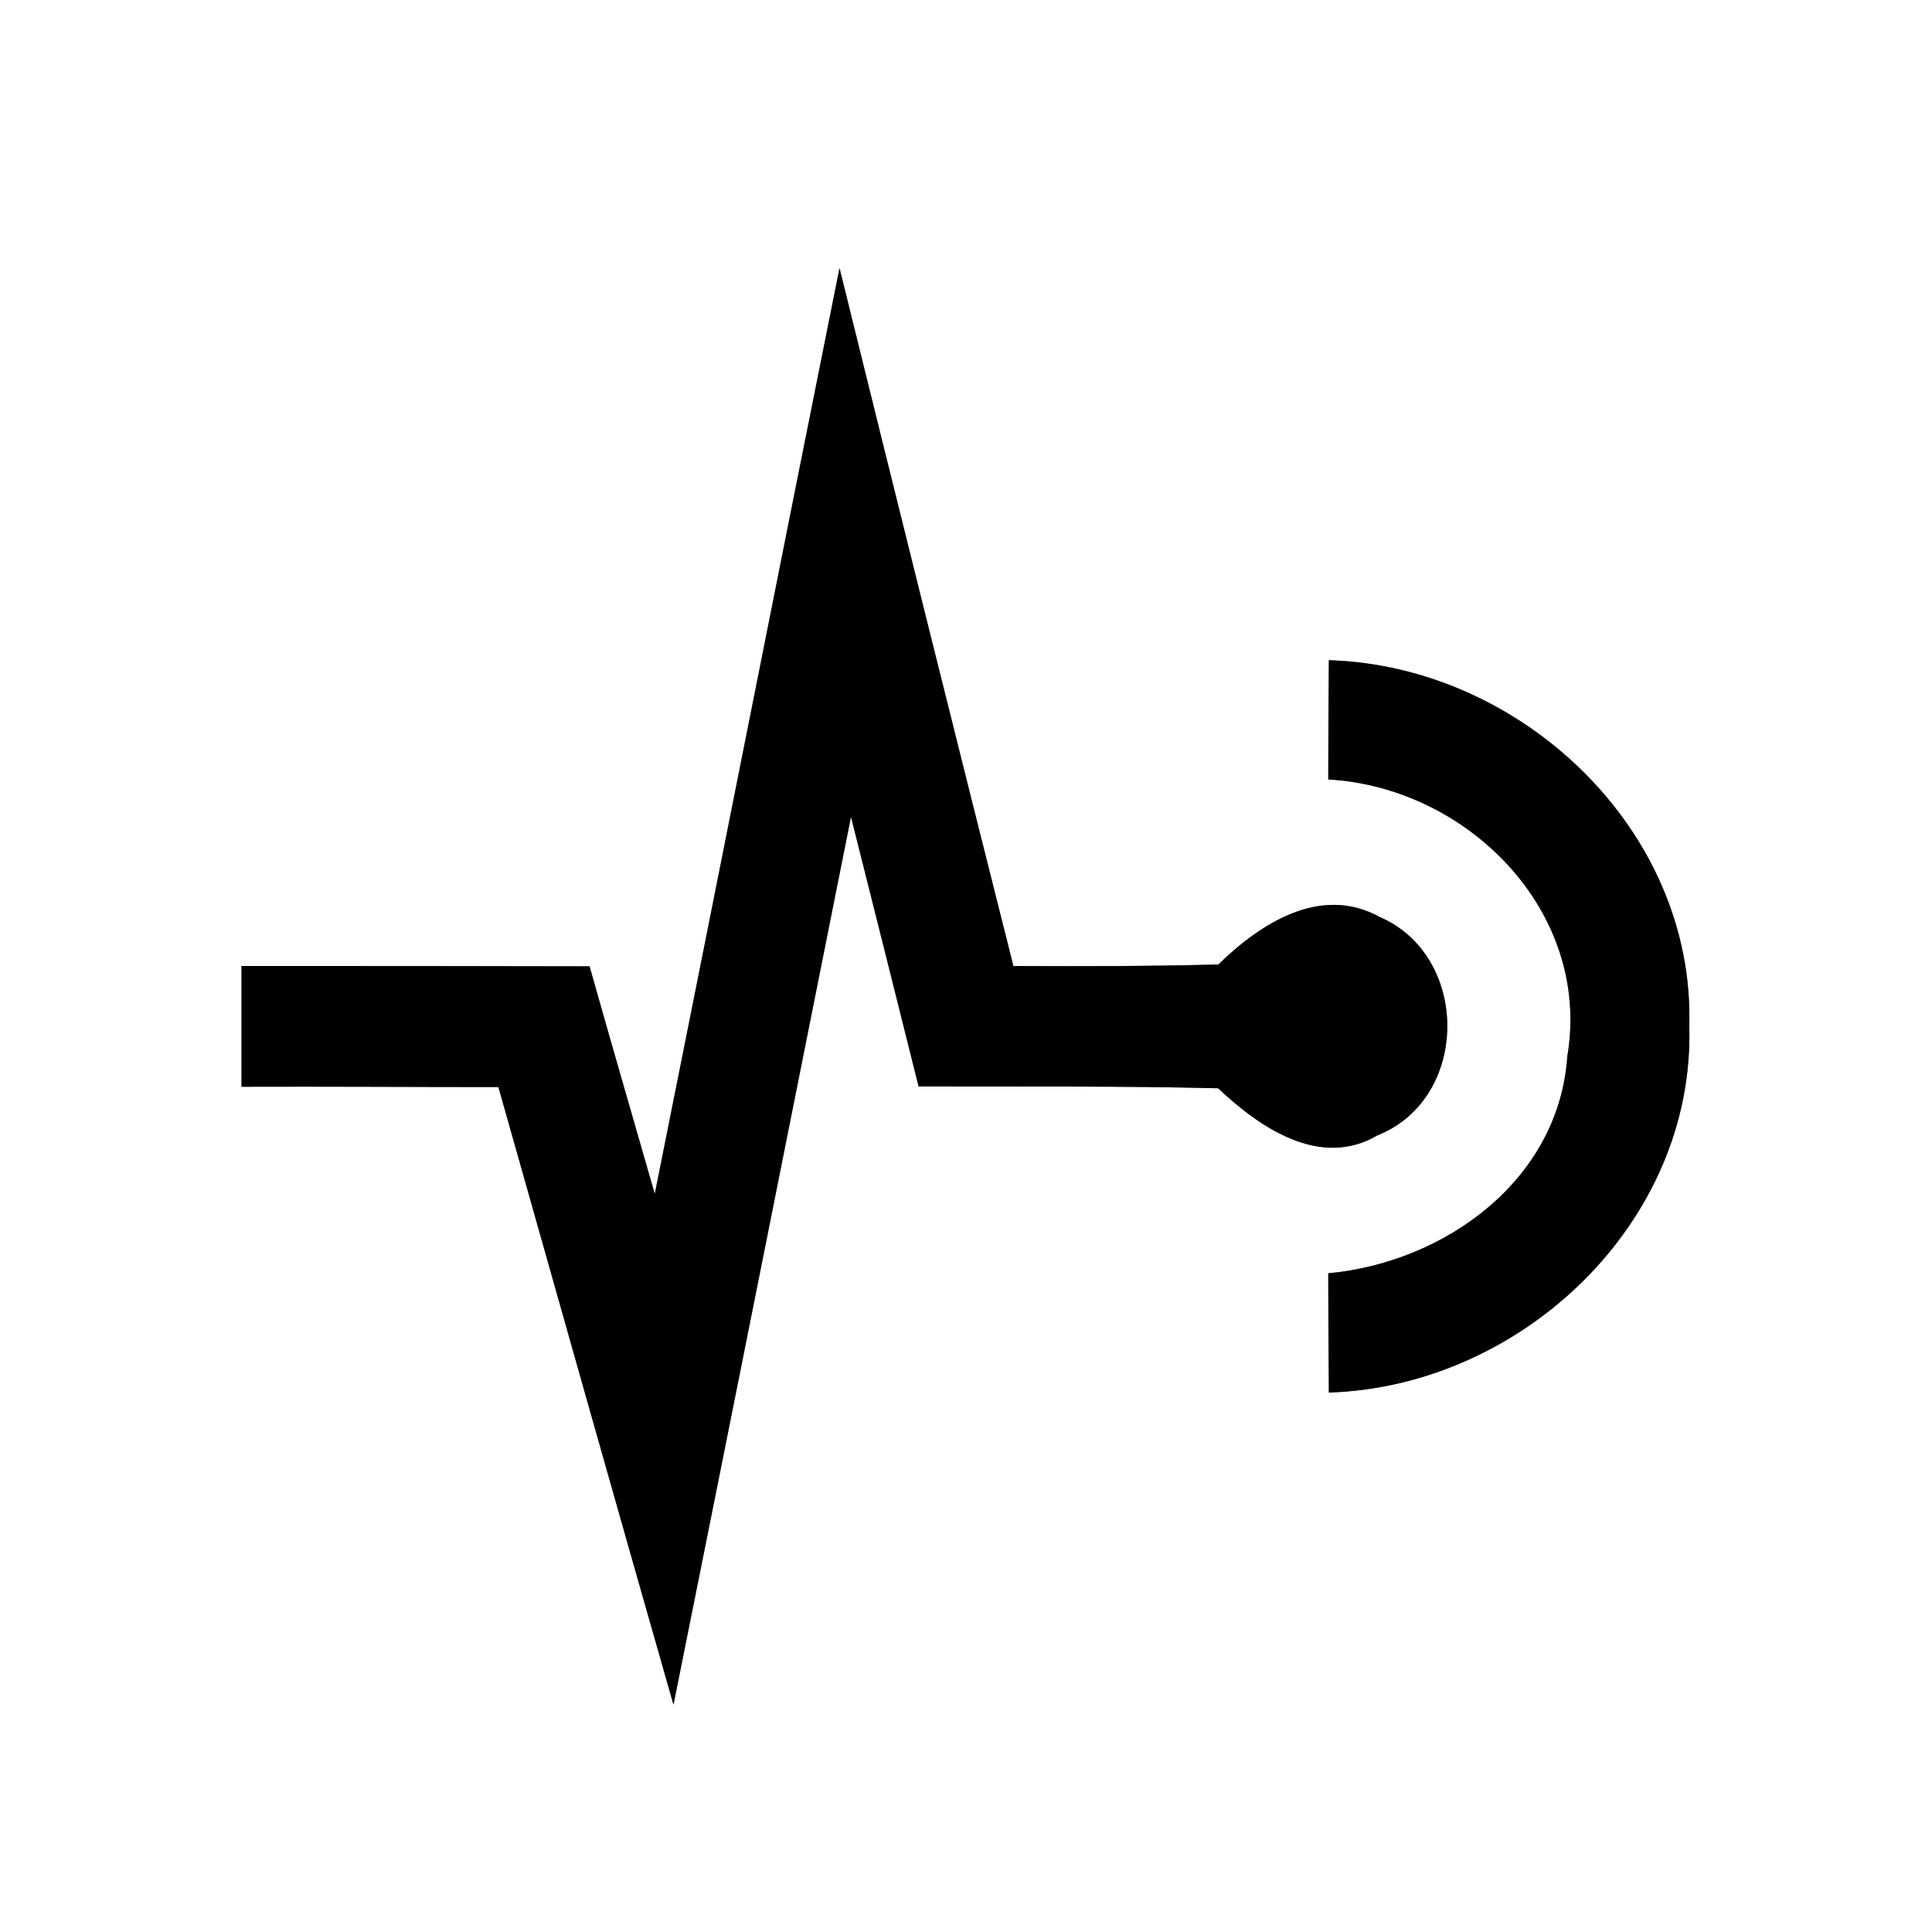 <?xml version="1.0" encoding="UTF-8" ?>
<!DOCTYPE svg PUBLIC "-//W3C//DTD SVG 1.1//EN" "http://www.w3.org/Graphics/SVG/1.1/DTD/svg11.dtd">
<svg width="64pt" height="64pt" viewBox="0 0 64 64" version="1.1" xmlns="http://www.w3.org/2000/svg">
<rect x="0" y="0" width="64" height="64" fill="#808080" stroke="none"/>
<g id="#ffffffff">
<path fill="#ffffff" opacity="1.00" d=" M 0.00 0.00 L 64.00 0.00 L 64.00 64.00 L 0.00 64.00 L 0.00 0.00 M 27.81 8.88 C 25.76 19.10 23.74 29.33 21.69 39.55 C 20.97 37.04 20.24 34.53 19.53 32.01 C 15.69 32.00 11.84 32.00 8.00 32.00 C 8.00 33.33 8.00 34.67 8.00 36.00 C 10.84 35.99 13.67 36.01 16.51 36.01 C 18.44 42.83 20.36 49.65 22.31 56.47 C 24.28 46.67 26.23 36.87 28.19 27.06 C 28.94 30.04 29.69 33.02 30.43 35.99 C 33.74 36.00 37.04 35.97 40.35 36.05 C 41.72 37.34 43.72 38.73 45.63 37.61 C 48.70 36.39 48.71 31.66 45.69 30.37 C 43.74 29.30 41.74 30.60 40.36 31.95 C 38.09 32.01 35.83 32.01 33.57 32.00 C 31.63 24.30 29.71 16.59 27.81 8.88 M 44.02 21.87 C 44.01 23.19 44.00 24.51 44.00 25.82 C 48.62 26.08 52.73 30.20 51.92 34.99 C 51.64 39.10 47.86 41.82 44.00 42.18 C 44.00 43.49 44.01 44.81 44.02 46.13 C 50.40 45.93 56.15 40.50 55.96 33.98 C 56.14 27.48 50.38 22.06 44.02 21.87 Z" />
</g>
<g id="#000000ff">
<path fill="#000000" opacity="1.00" d=" M 27.81 8.88 C 29.71 16.59 31.63 24.30 33.57 32.00 C 35.83 32.01 38.09 32.01 40.36 31.95 C 41.74 30.60 43.74 29.30 45.69 30.37 C 48.71 31.66 48.70 36.39 45.63 37.61 C 43.72 38.73 41.72 37.34 40.35 36.05 C 37.04 35.97 33.74 36.00 30.43 35.99 C 29.69 33.02 28.94 30.04 28.19 27.06 C 26.23 36.87 24.28 46.67 22.31 56.47 C 20.36 49.65 18.44 42.83 16.51 36.01 C 13.67 36.01 10.84 35.99 8.00 36.00 C 8.00 34.67 8.00 33.33 8.00 32.00 C 11.84 32.00 15.69 32.00 19.53 32.01 C 20.24 34.53 20.97 37.04 21.69 39.55 C 23.74 29.33 25.76 19.10 27.81 8.88 Z" />
<path fill="#000000" opacity="1.00" d=" M 44.02 21.87 C 50.38 22.06 56.14 27.48 55.96 33.98 C 56.15 40.50 50.40 45.93 44.02 46.13 C 44.01 44.81 44.00 43.49 44.00 42.18 C 47.86 41.82 51.64 39.10 51.92 34.99 C 52.73 30.20 48.62 26.08 44.00 25.82 C 44.00 24.51 44.01 23.19 44.02 21.87 Z" />
</g>
</svg>
